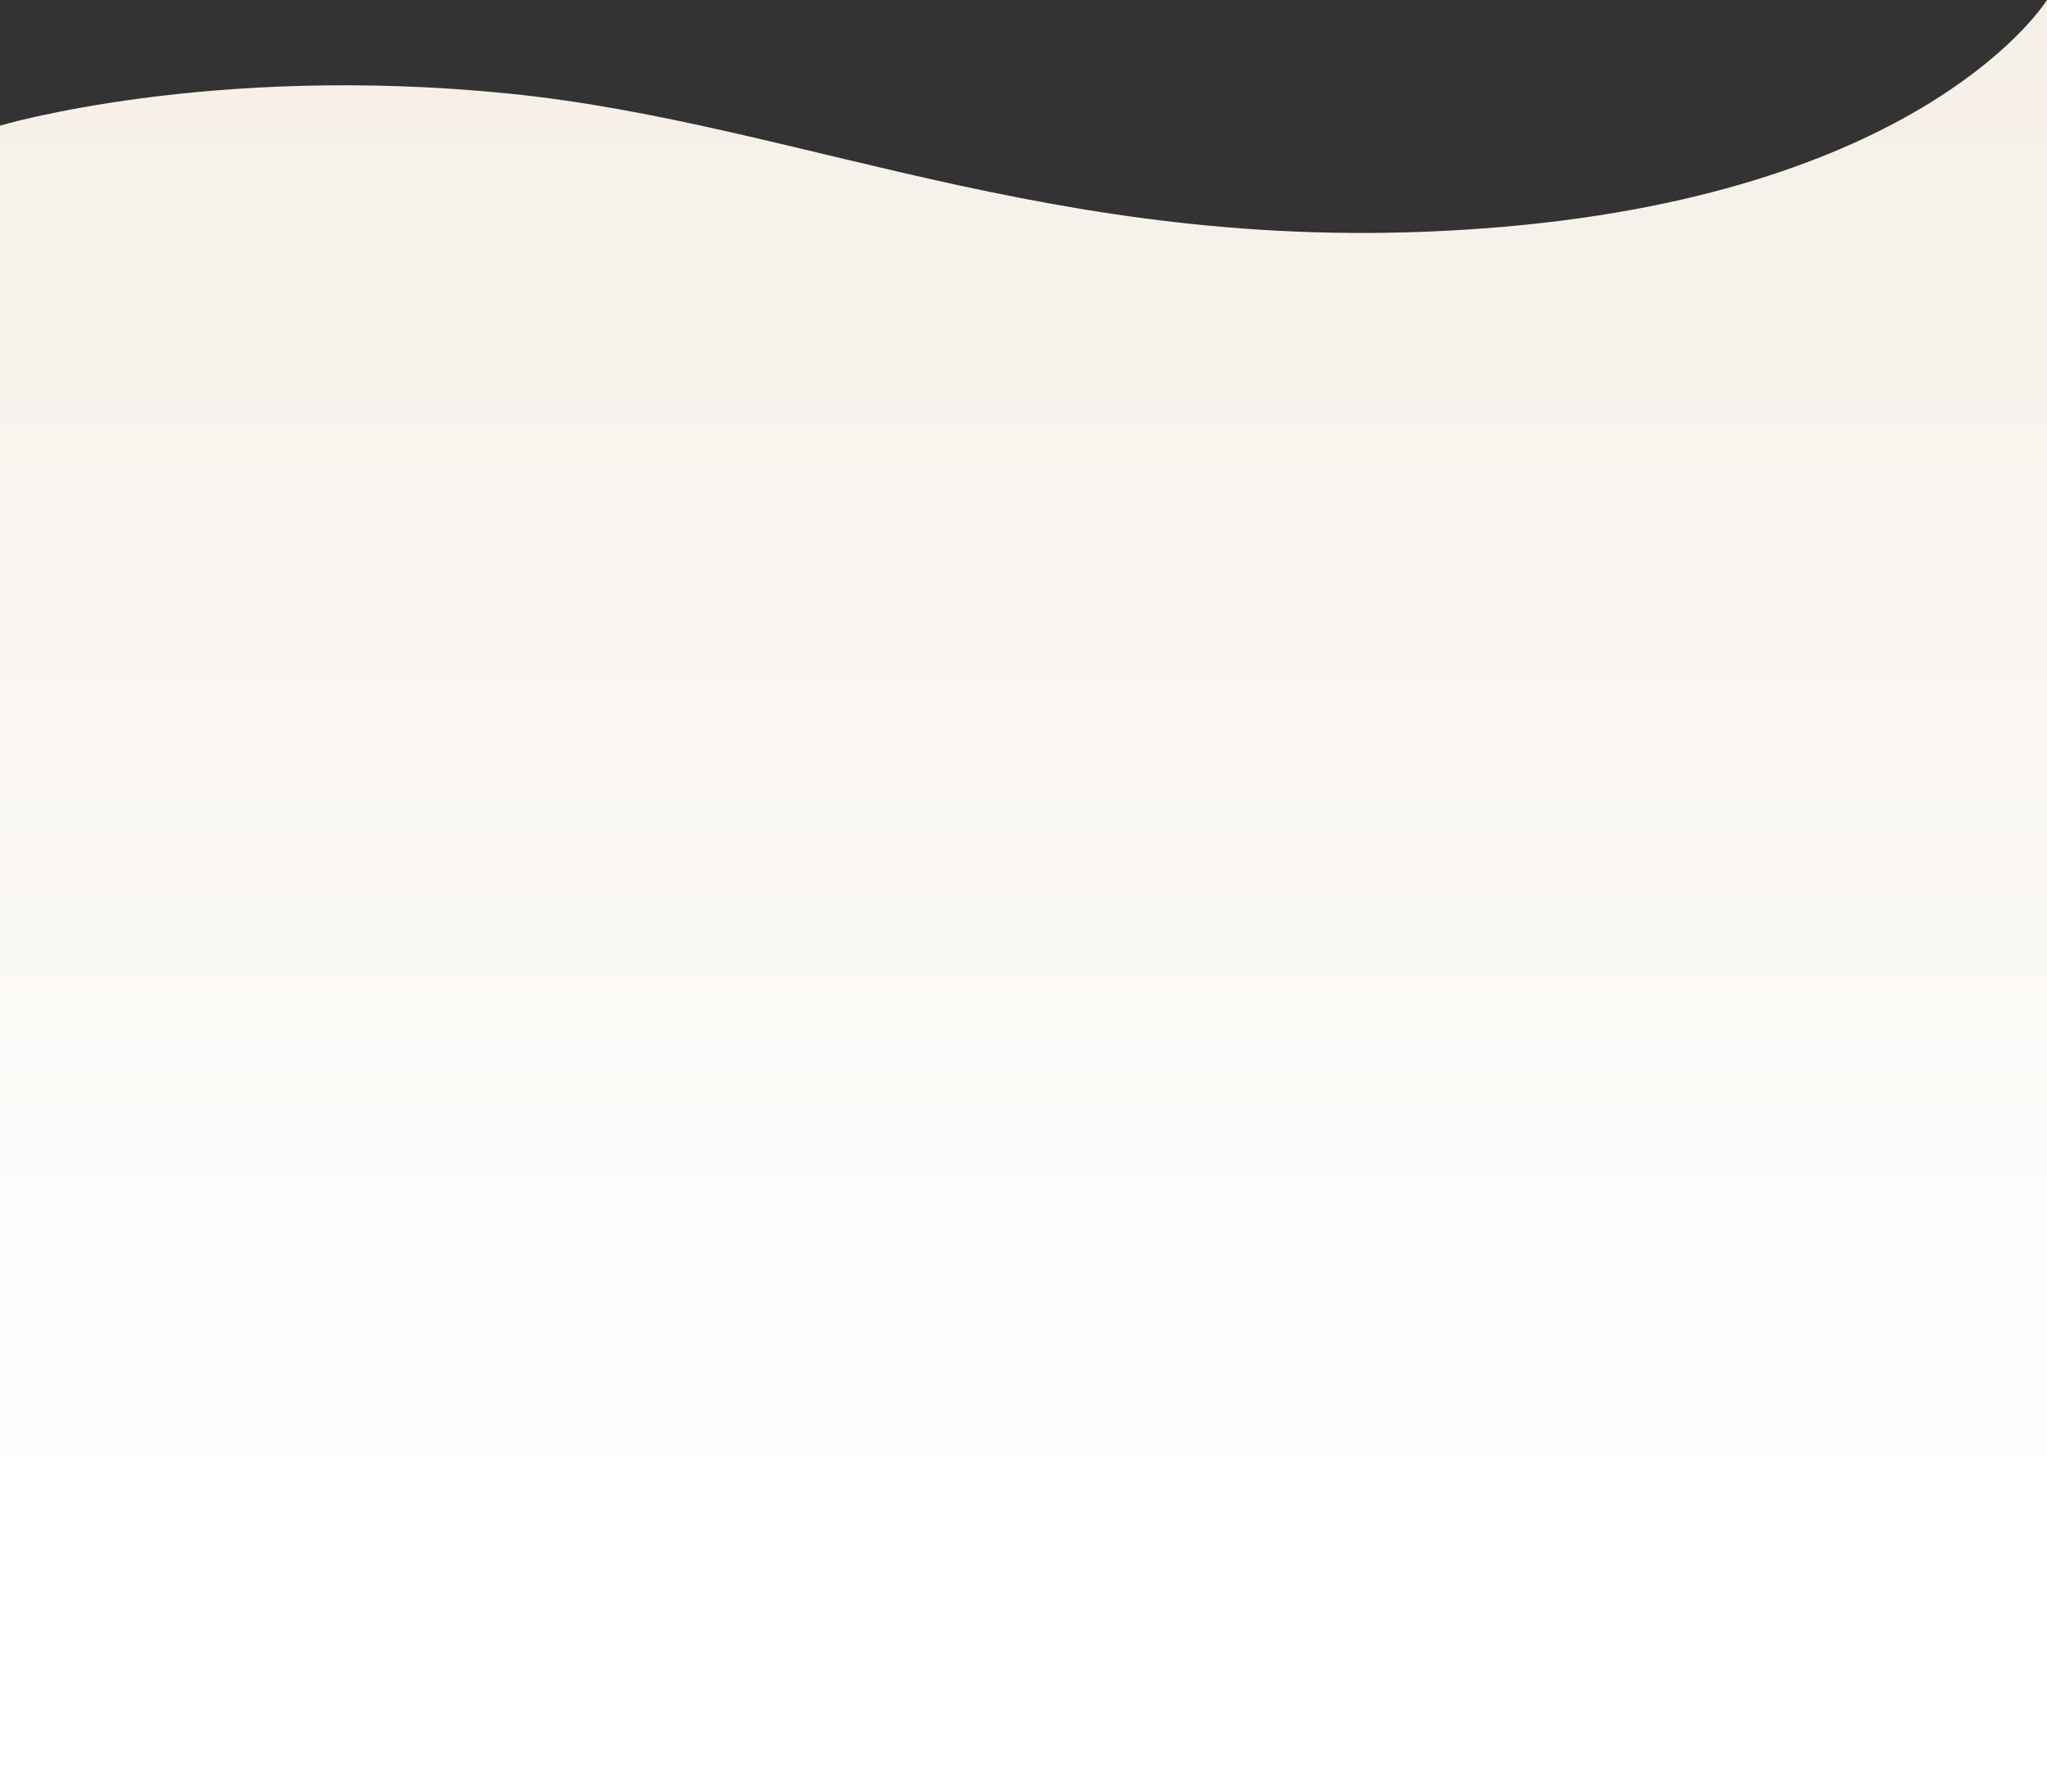 <svg xmlns="http://www.w3.org/2000/svg" xmlns:xlink="http://www.w3.org/1999/xlink" width="1920" height="1681.294" viewBox="0 0 1920 1681.294"><rect x="0" y="0" width="1920" height="1681.294" fill="#333333" stroke="none"/><defs><linearGradient id="a" x1="0.5" x2="0.5" y2="0.84" gradientUnits="objectBoundingBox"><stop offset="0" stop-color="#f5efe7"/><stop offset="1" stop-color="#fff"/></linearGradient></defs><path d="M1410.3,313.863c-400.047,34.613-650.192-96.335-932.356-124.908S0,218.966,0,218.966V1782.387H1920V101.093C1919.5,101.9,1809.436,279.328,1410.3,313.863Z" transform="translate(0 -101.093)" fill="url(#a)"/></svg>